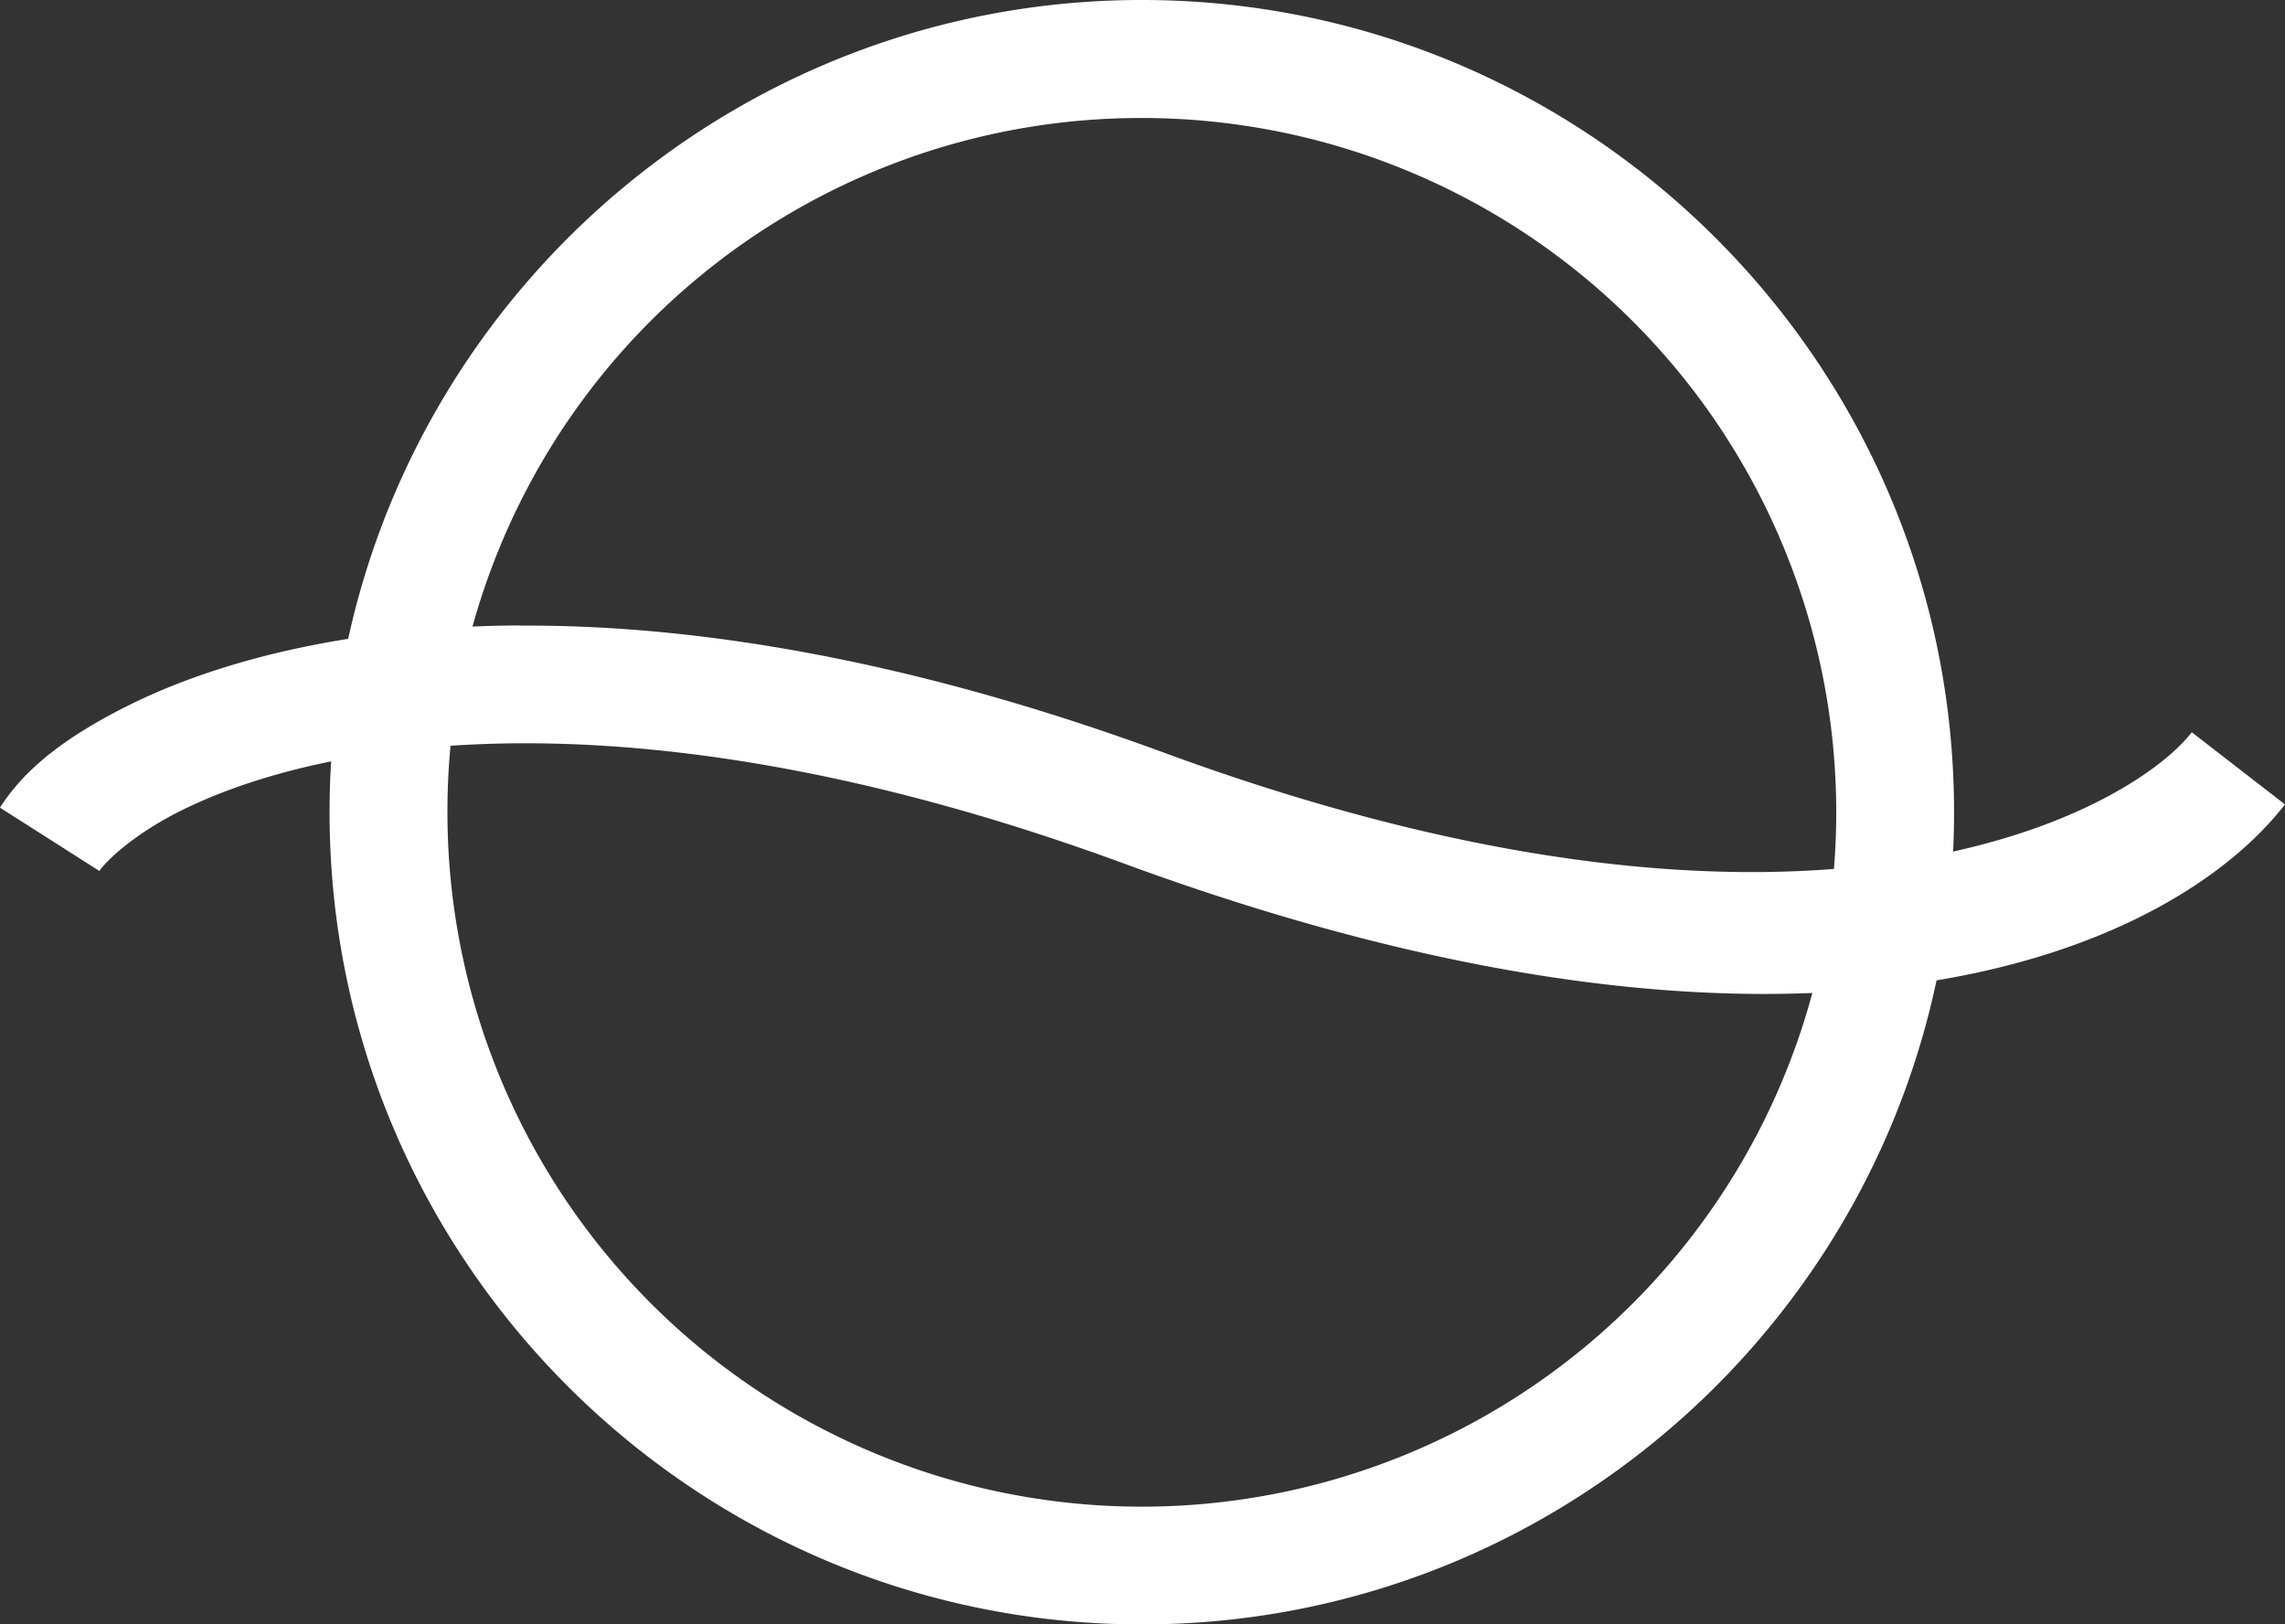 <svg xmlns="http://www.w3.org/2000/svg" viewBox="0 0 645.71 459.09"><rect x="0" y="0" width="645.71" height="459.09" fill="#333333" stroke="none"/><defs><style>.cls-1{fill:#fff;}</style></defs><g id="Слой_2" data-name="Слой 2"><g id="Слой_1-2" data-name="Слой 1"><path class="cls-1" d="M147,176.77A325.42,325.42,0,0,0,102,180c-27.35,4-49.42,11.17-66.29,19.66S7.09,217.08,0,228.26l28.1,17.9c1.65-2.57,9.32-10.14,22.54-16.8s32-13,56.12-16.43c48.35-7,118.53-2.81,210.94,31.15,193.26,71,295.94,24.68,328-16.74l-26.33-20.4c-16.49,21.32-105.18,73.85-290.18,5.87-72.54-26.7-133.3-36.29-182.23-36Z"/><path class="cls-1" d="M322.66,0C196.09,0,93.14,103,93.13,229.54S196.07,459.09,322.66,459.09s229.53-103,229.53-229.55S449.21,0,322.66,0Zm0,33.35A196.23,196.23,0,1,1,126.44,229.54,195.95,195.95,0,0,1,322.66,33.35Z"/></g></g></svg>